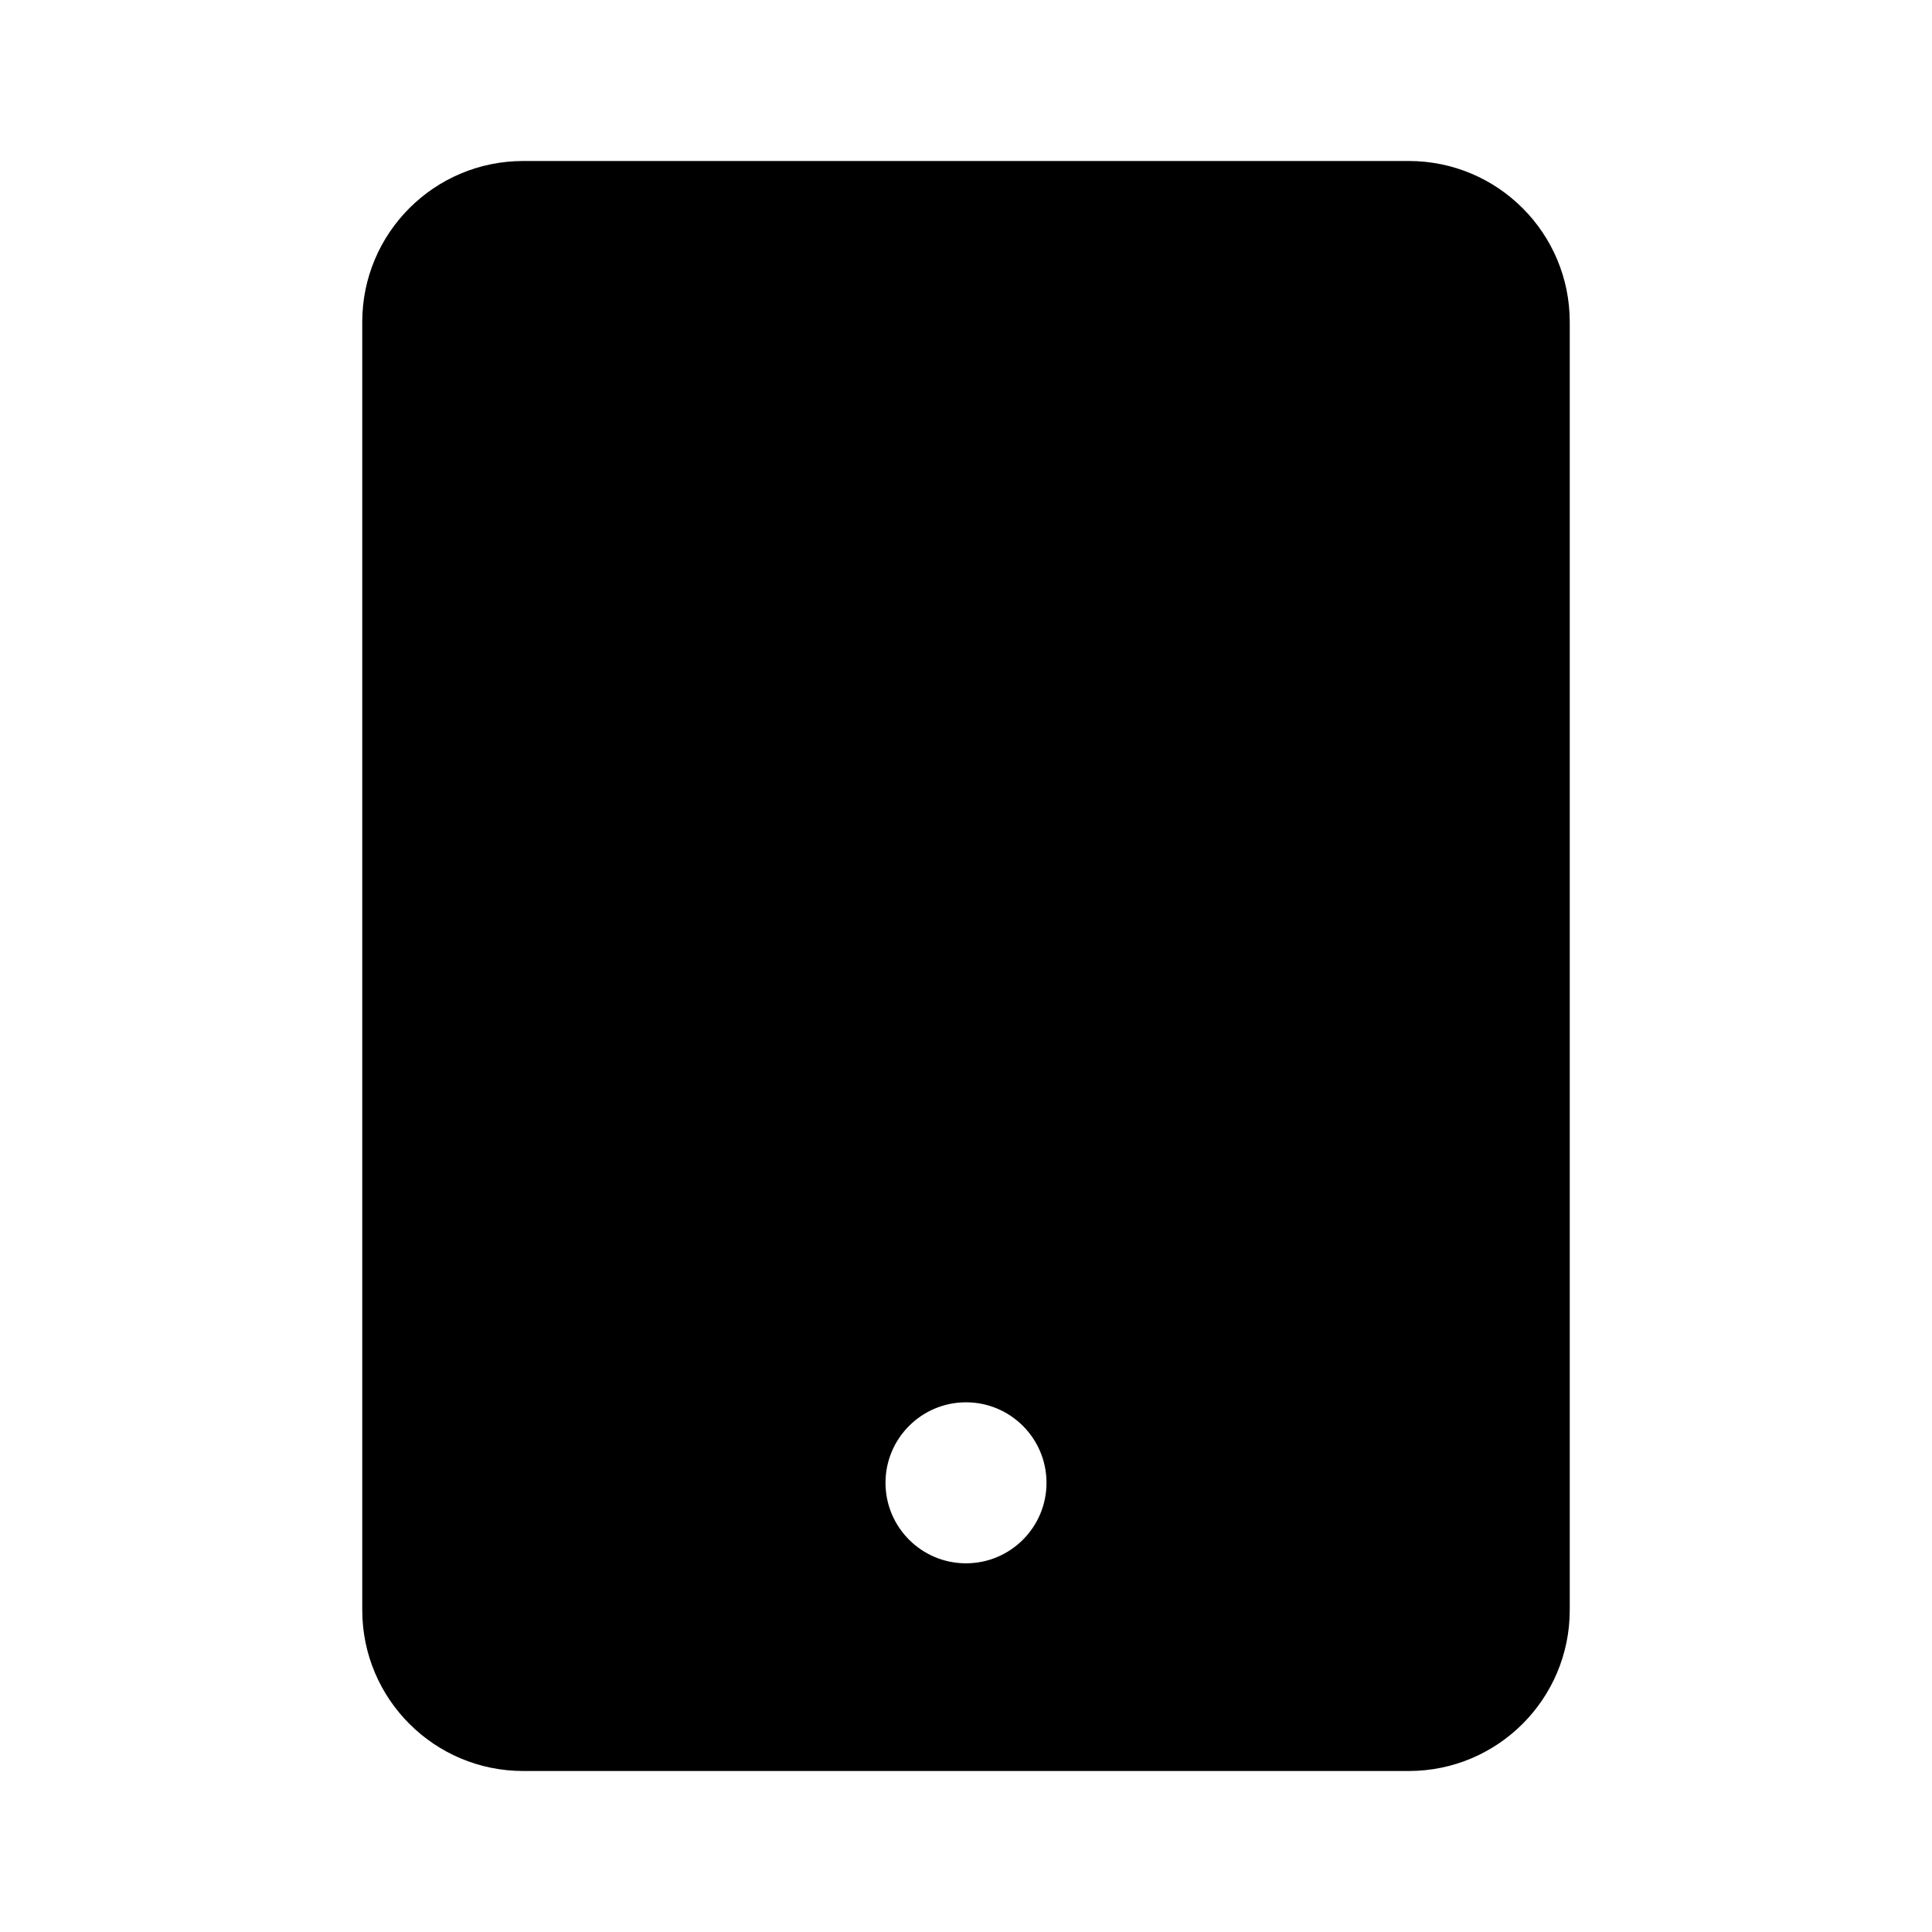 <svg width="24" height="24" viewBox="0 0 24 24" fill="none" xmlns="http://www.w3.org/2000/svg">
<path fill-rule="evenodd" clip-rule="evenodd" d="M6.5 2H17.5C18.605 2 19.5 2.895 19.5 4V20C19.5 21.105 18.605 22 17.5 22H6.5C5.395 22 4.5 21.105 4.5 20V4C4.5 2.895 5.395 2 6.5 2ZM11 18.42C11 18.972 11.448 19.42 12 19.42C12.552 19.42 13 18.972 13 18.42C13 17.868 12.552 17.42 12 17.42C11.448 17.42 11 17.868 11 18.42Z" fill="black"/>
</svg>

